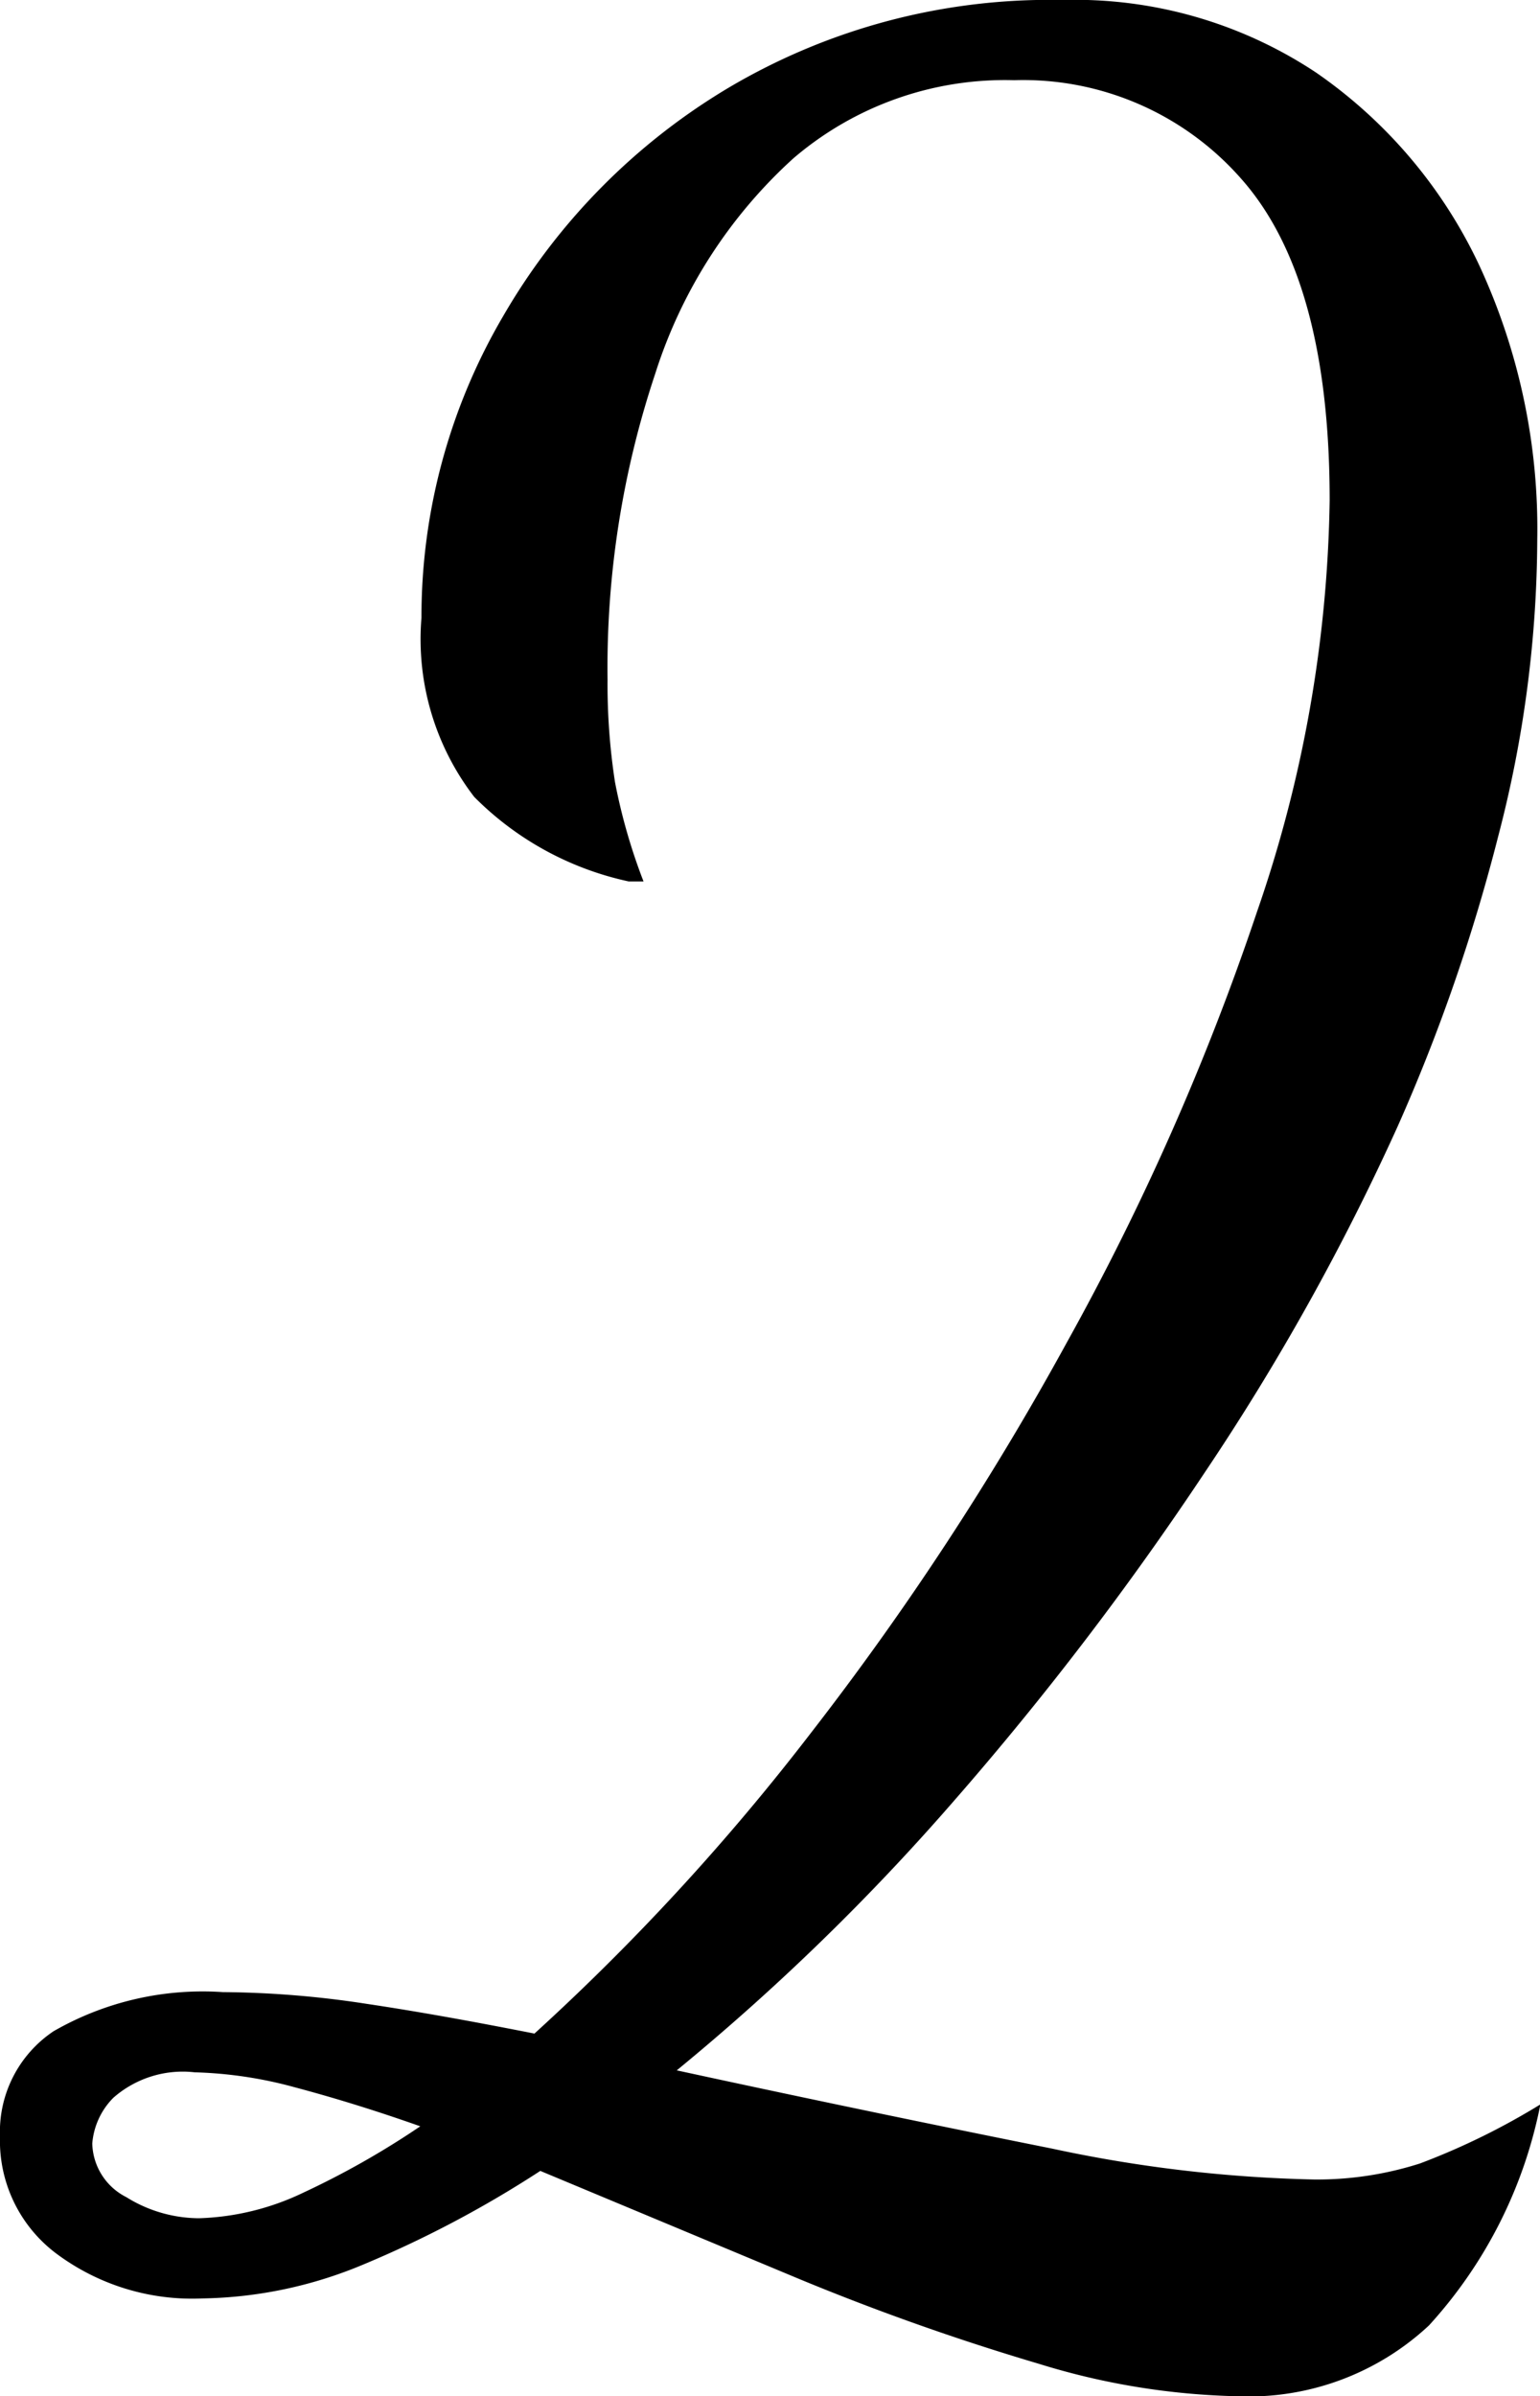 <svg id="Layer_1" data-name="Layer 1" xmlns="http://www.w3.org/2000/svg" viewBox="0 0 39.39 61.25"><path d="M41.72,62.46a18.44,18.44,0,0,1-5.09-.83,62.16,62.16,0,0,1-6.11-2.16L23.88,56.7a28.06,28.06,0,0,1-4.52,2.39,11.06,11.06,0,0,1-4.13.87,5.81,5.81,0,0,1-3.72-1.14,3.6,3.6,0,0,1-1.45-3,3.09,3.09,0,0,1,1.37-2.69,7.65,7.65,0,0,1,4.33-1,25.13,25.13,0,0,1,3.68.3c1.34.2,2.77.46,4.29.76a59.06,59.06,0,0,0,7.06-7.67,75.17,75.17,0,0,0,6.56-10,65.66,65.66,0,0,0,4.86-11A33.51,33.51,0,0,0,44.07,14c0-3.8-.76-6.54-2.28-8.24A7.42,7.42,0,0,0,36,3.26a8.32,8.32,0,0,0-5.65,2,12.55,12.55,0,0,0-3.53,5.5,23.72,23.72,0,0,0-1.22,7.82,16.37,16.37,0,0,0,.19,2.62,14.71,14.71,0,0,0,.73,2.54h-.38a7.91,7.91,0,0,1-3.95-2.16A6.61,6.61,0,0,1,20.84,17a15.19,15.19,0,0,1,2.09-7.71A16.3,16.3,0,0,1,28.7,3.45a16.12,16.12,0,0,1,8.54-2.24,11.15,11.15,0,0,1,6.49,1.86A12.37,12.37,0,0,1,47.9,8a16,16,0,0,1,1.48,7,30.34,30.34,0,0,1-1,7.59A46.33,46.33,0,0,1,45.81,30a60.85,60.85,0,0,1-4.93,8.84,80.42,80.42,0,0,1-6.41,8.39,58.72,58.72,0,0,1-7.1,6.9c3.74.81,7,1.48,9.6,2a35.36,35.36,0,0,0,6.72.79,8.66,8.66,0,0,0,2.69-.41A18,18,0,0,0,49.46,55a11.73,11.73,0,0,1-2.85,5.65A6.76,6.76,0,0,1,41.72,62.46ZM15.15,57.91a6.62,6.62,0,0,0,2.66-.65,21.56,21.56,0,0,0,3-1.7c-1.16-.41-2.24-.74-3.22-1a10.71,10.71,0,0,0-2.55-.38,2.69,2.69,0,0,0-2.08.65A1.87,1.87,0,0,0,12.42,56a1.58,1.58,0,0,0,.87,1.37A3.54,3.54,0,0,0,15.15,57.91Z" transform="translate(-10.06 -1.21)"/></svg>
